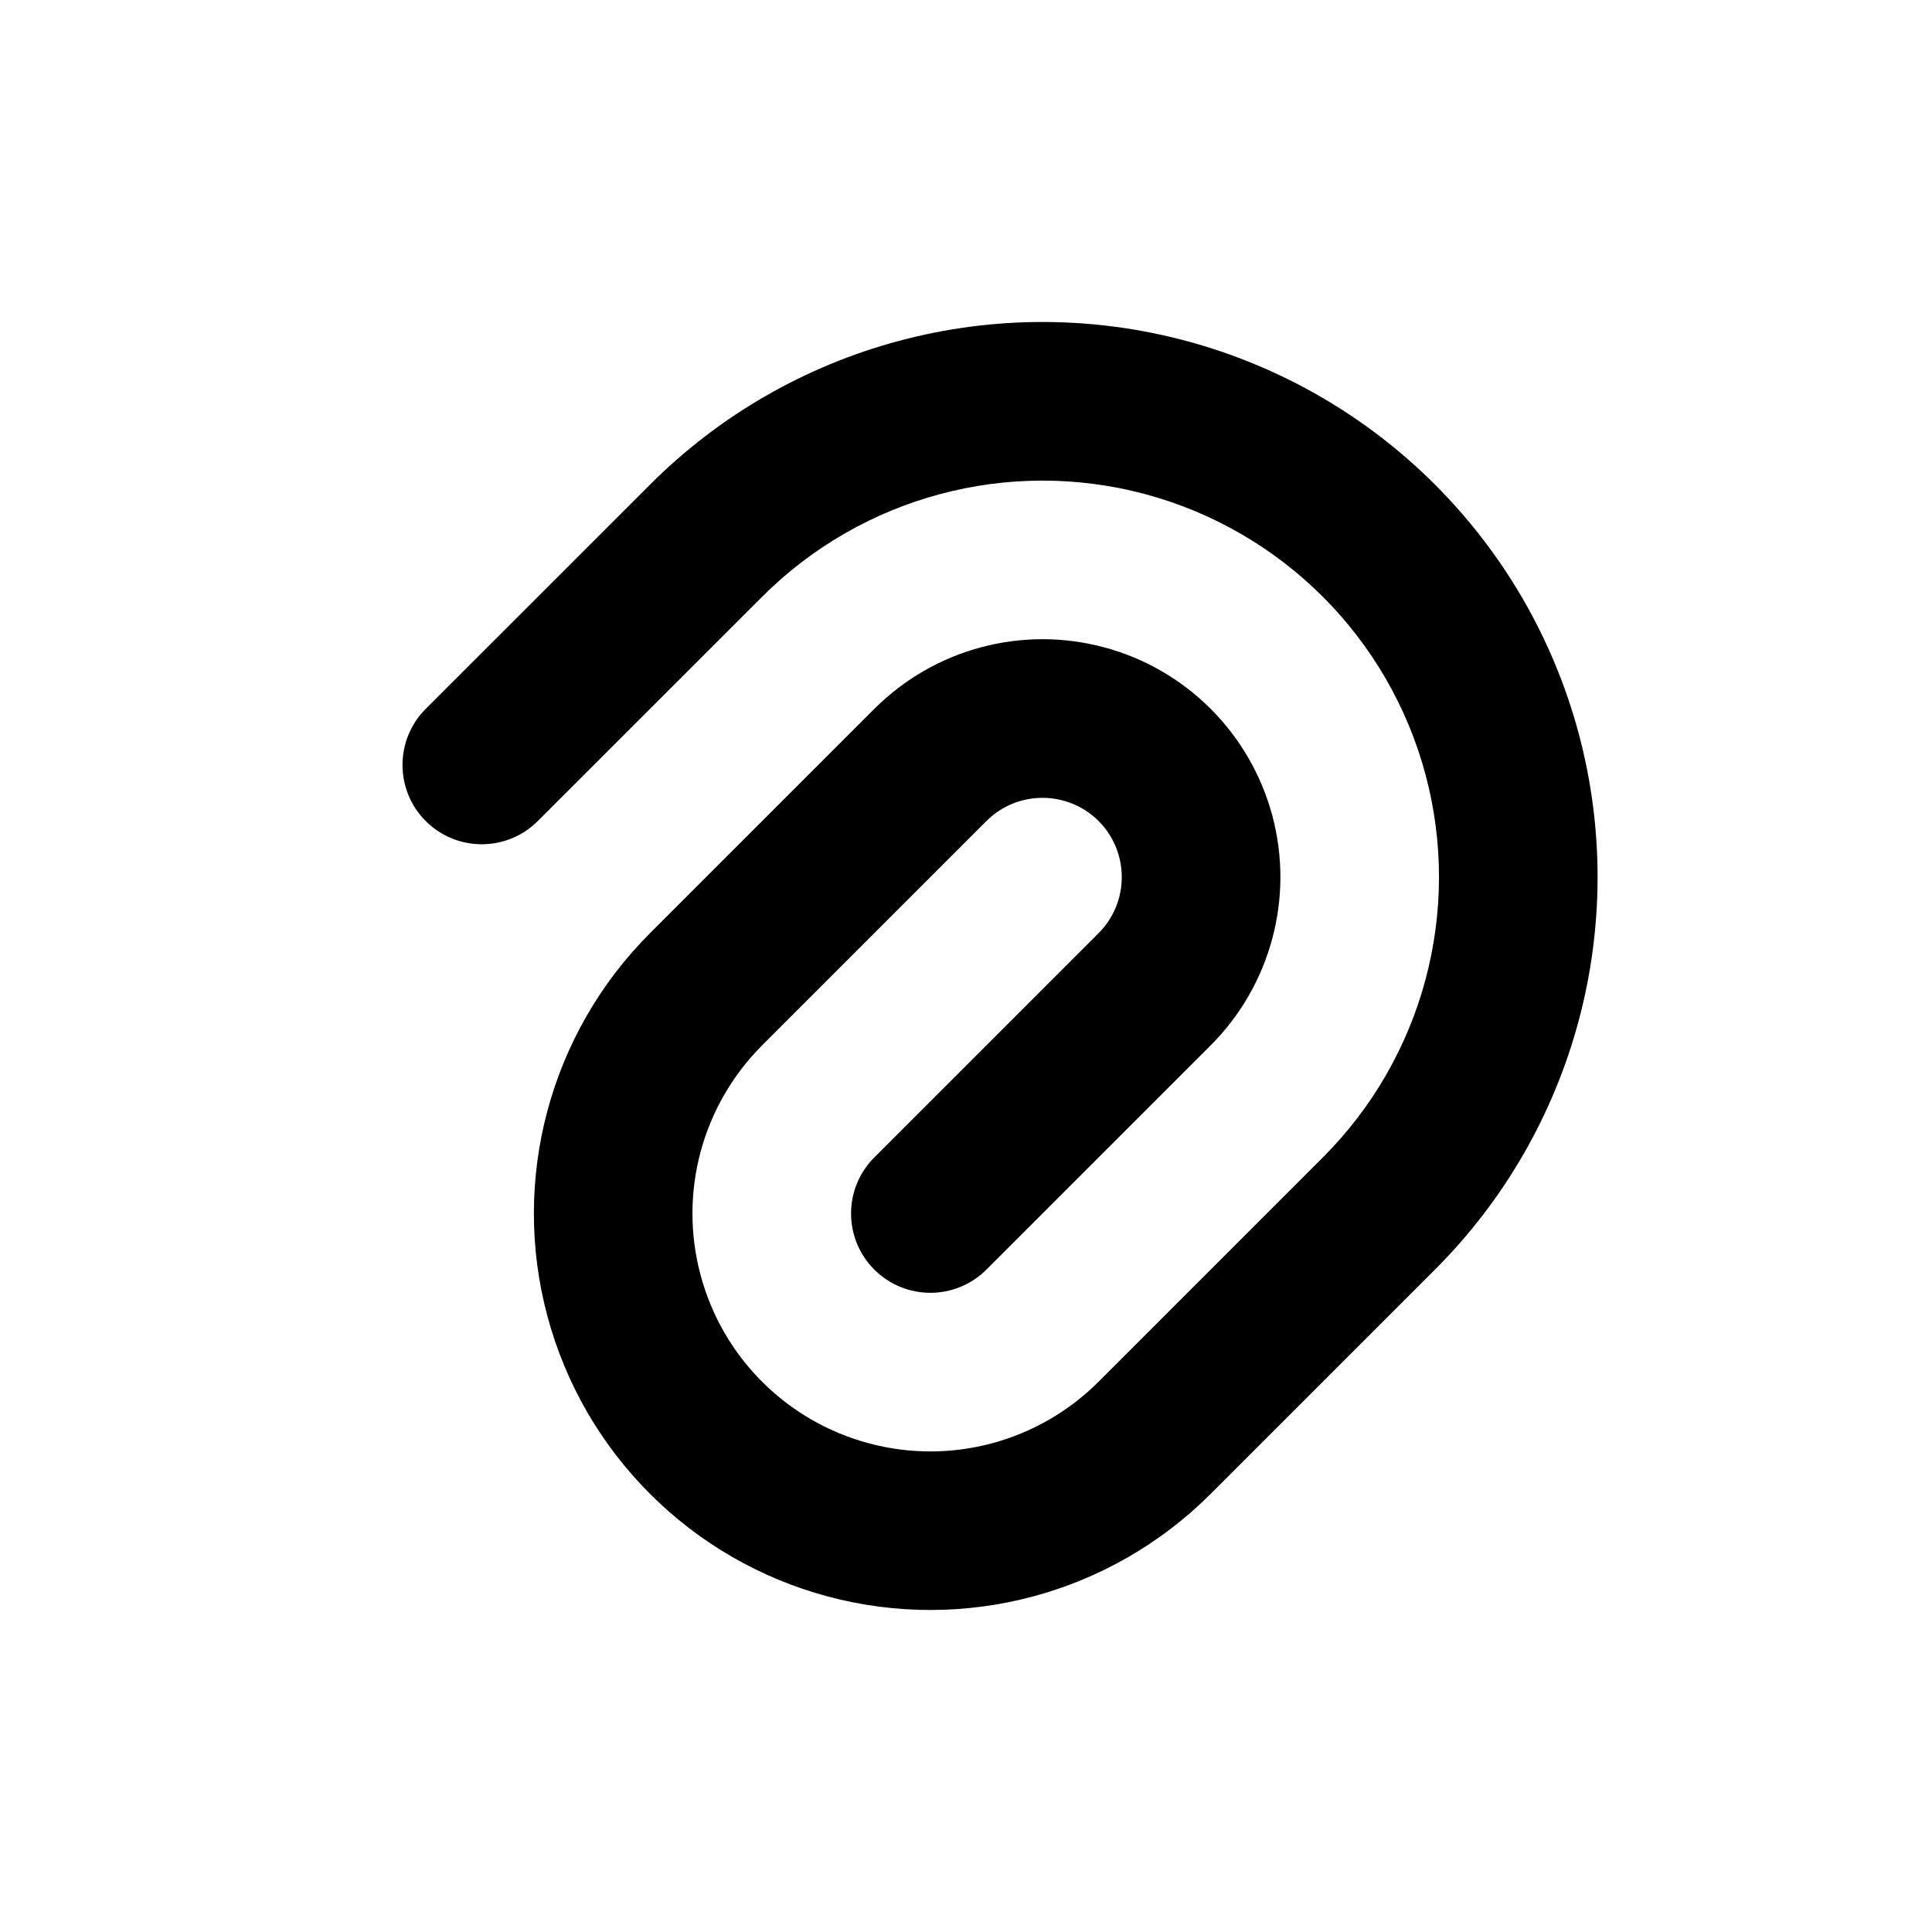 <svg xmlns="http://www.w3.org/2000/svg" viewBox="0 0 24 24">
  <path fill-rule="evenodd" d="M10.861,14.378 L13.647,11.592 C14.031,11.208 14.031,10.584 13.647,10.199 C13.262,9.815 12.638,9.815 12.254,10.199 L9.468,12.985 C8.721,13.732 8.429,14.82 8.703,15.84 C8.976,16.86 9.772,17.656 10.792,17.929 C11.812,18.203 12.9,17.911 13.647,17.164 L16.433,14.378 C17.677,13.134 18.163,11.321 17.708,9.621 C17.252,7.921 15.924,6.594 14.225,6.138 C12.525,5.683 10.712,6.169 9.468,7.413 L6.681,10.199 C6.297,10.584 5.673,10.584 5.288,10.199 C4.904,9.815 4.904,9.191 5.288,8.806 L8.075,6.02 C9.816,4.278 12.355,3.597 14.735,4.235 C17.114,4.873 18.973,6.731 19.611,9.111 C20.248,11.491 19.568,14.03 17.826,15.771 L15.04,18.557 C13.795,19.802 11.982,20.287 10.283,19.832 C8.583,19.377 7.255,18.049 6.8,16.349 C6.345,14.65 6.83,12.836 8.075,11.592 L10.861,8.806 C11.607,8.06 12.695,7.768 13.715,8.041 C14.735,8.314 15.531,9.111 15.805,10.131 C16.078,11.15 15.786,12.239 15.04,12.985 L12.254,15.771 C11.869,16.156 11.245,16.156 10.861,15.771 C10.476,15.387 10.476,14.763 10.861,14.378 Z"/>
</svg>
